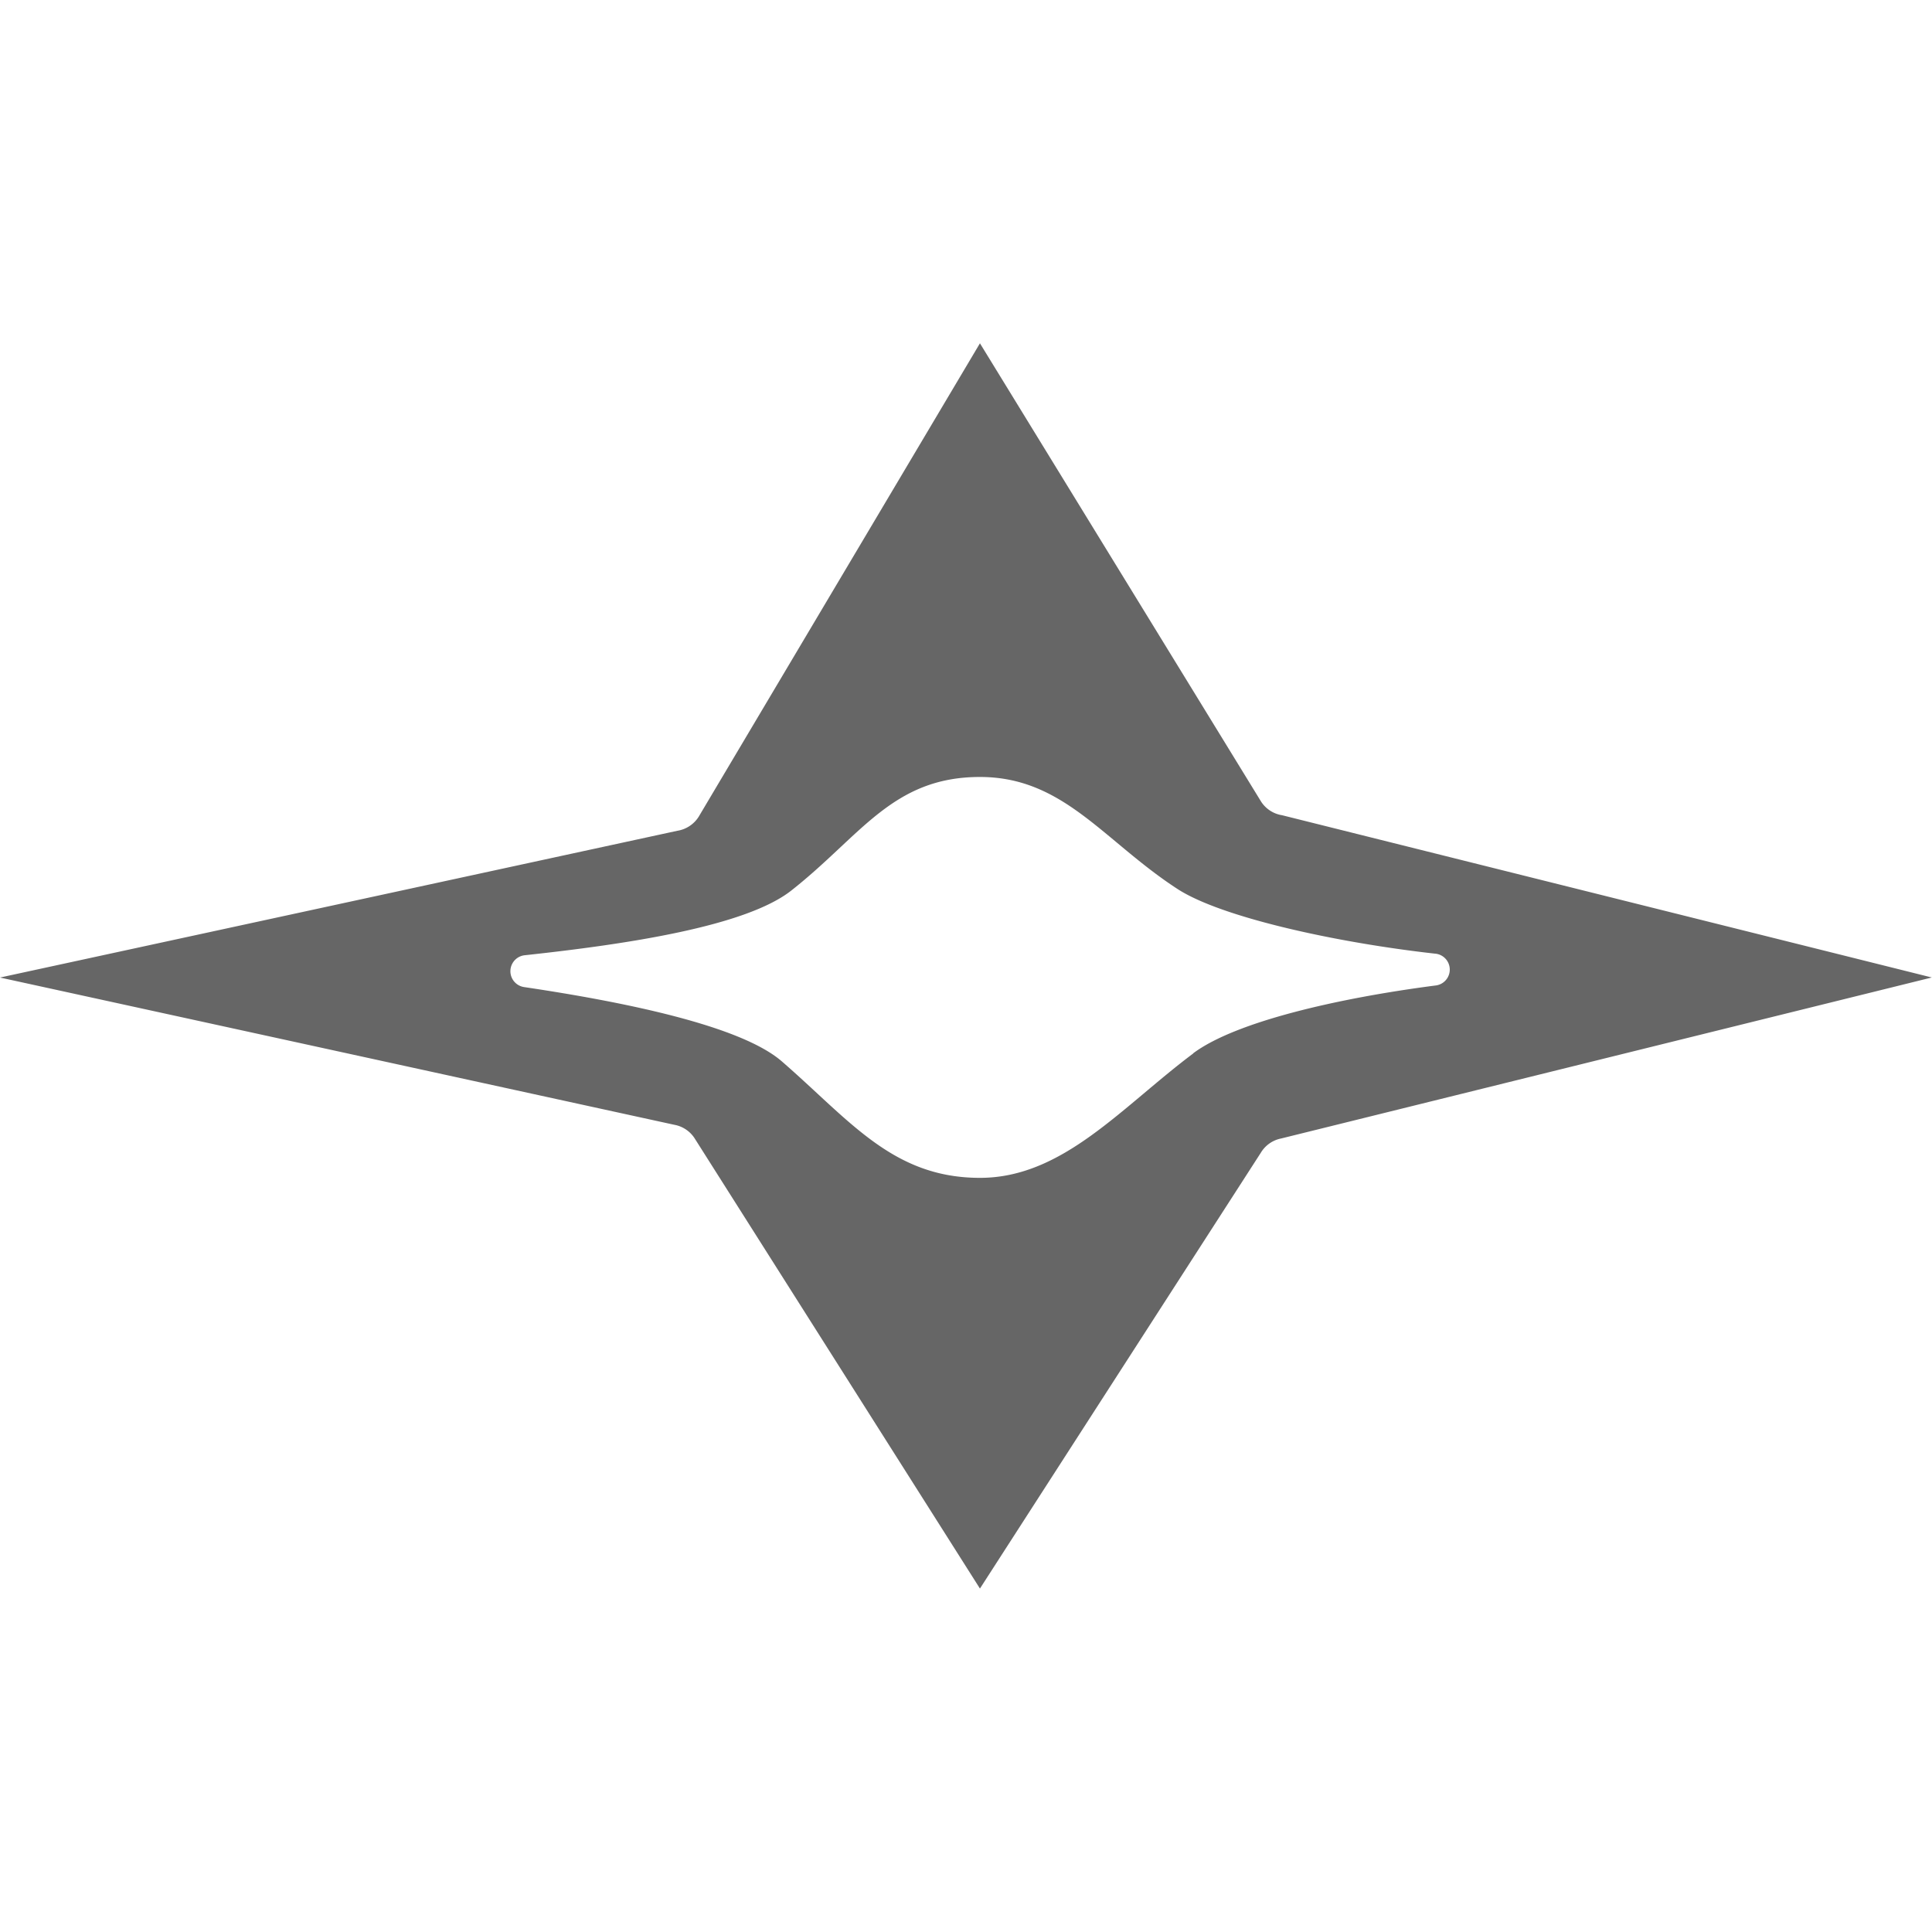 <svg xmlns="http://www.w3.org/2000/svg" viewBox="0 0 393.6 253.72" width="1em" height="1em"><defs><style>.cls-1{fill:#666666;}</style></defs><g id="Layer_2" data-name="Layer 2"><g id="Layer_1-2" data-name="Layer 1"><path class="cls-1" d="M199.64,0l-57.3,96.45A6.3,6.3,0,0,1,138,99.31L0,129.21H0l137.38,30a6.25,6.25,0,0,1,4.09,2.69l58.17,91.79h0l57.22-88.78A6.23,6.23,0,0,1,261,162l132.56-32.8h0L261.18,96.14a6.22,6.22,0,0,1-4.4-3m-13.69,51.54c-14.67,11-26.6,25.35-43.45,25.34-17.76,0-26.48-11.68-40.35-23.72-8.41-7.31-32.18-12.12-52.47-15.14a3.27,3.27,0,0,1,.16-6.5c20.58-2.22,44.9-5.84,54.21-13.16,14.18-11.14,20.61-23.15,38.45-23.15,17.05,0,25.15,13,40.25,22.82,8.87,5.76,32.13,10.89,52.43,13.17a3.26,3.26,0,0,1,.06,6.5C272.66,133.41,251.75,138.18,243.09,144.64Z"/></g></g></svg>